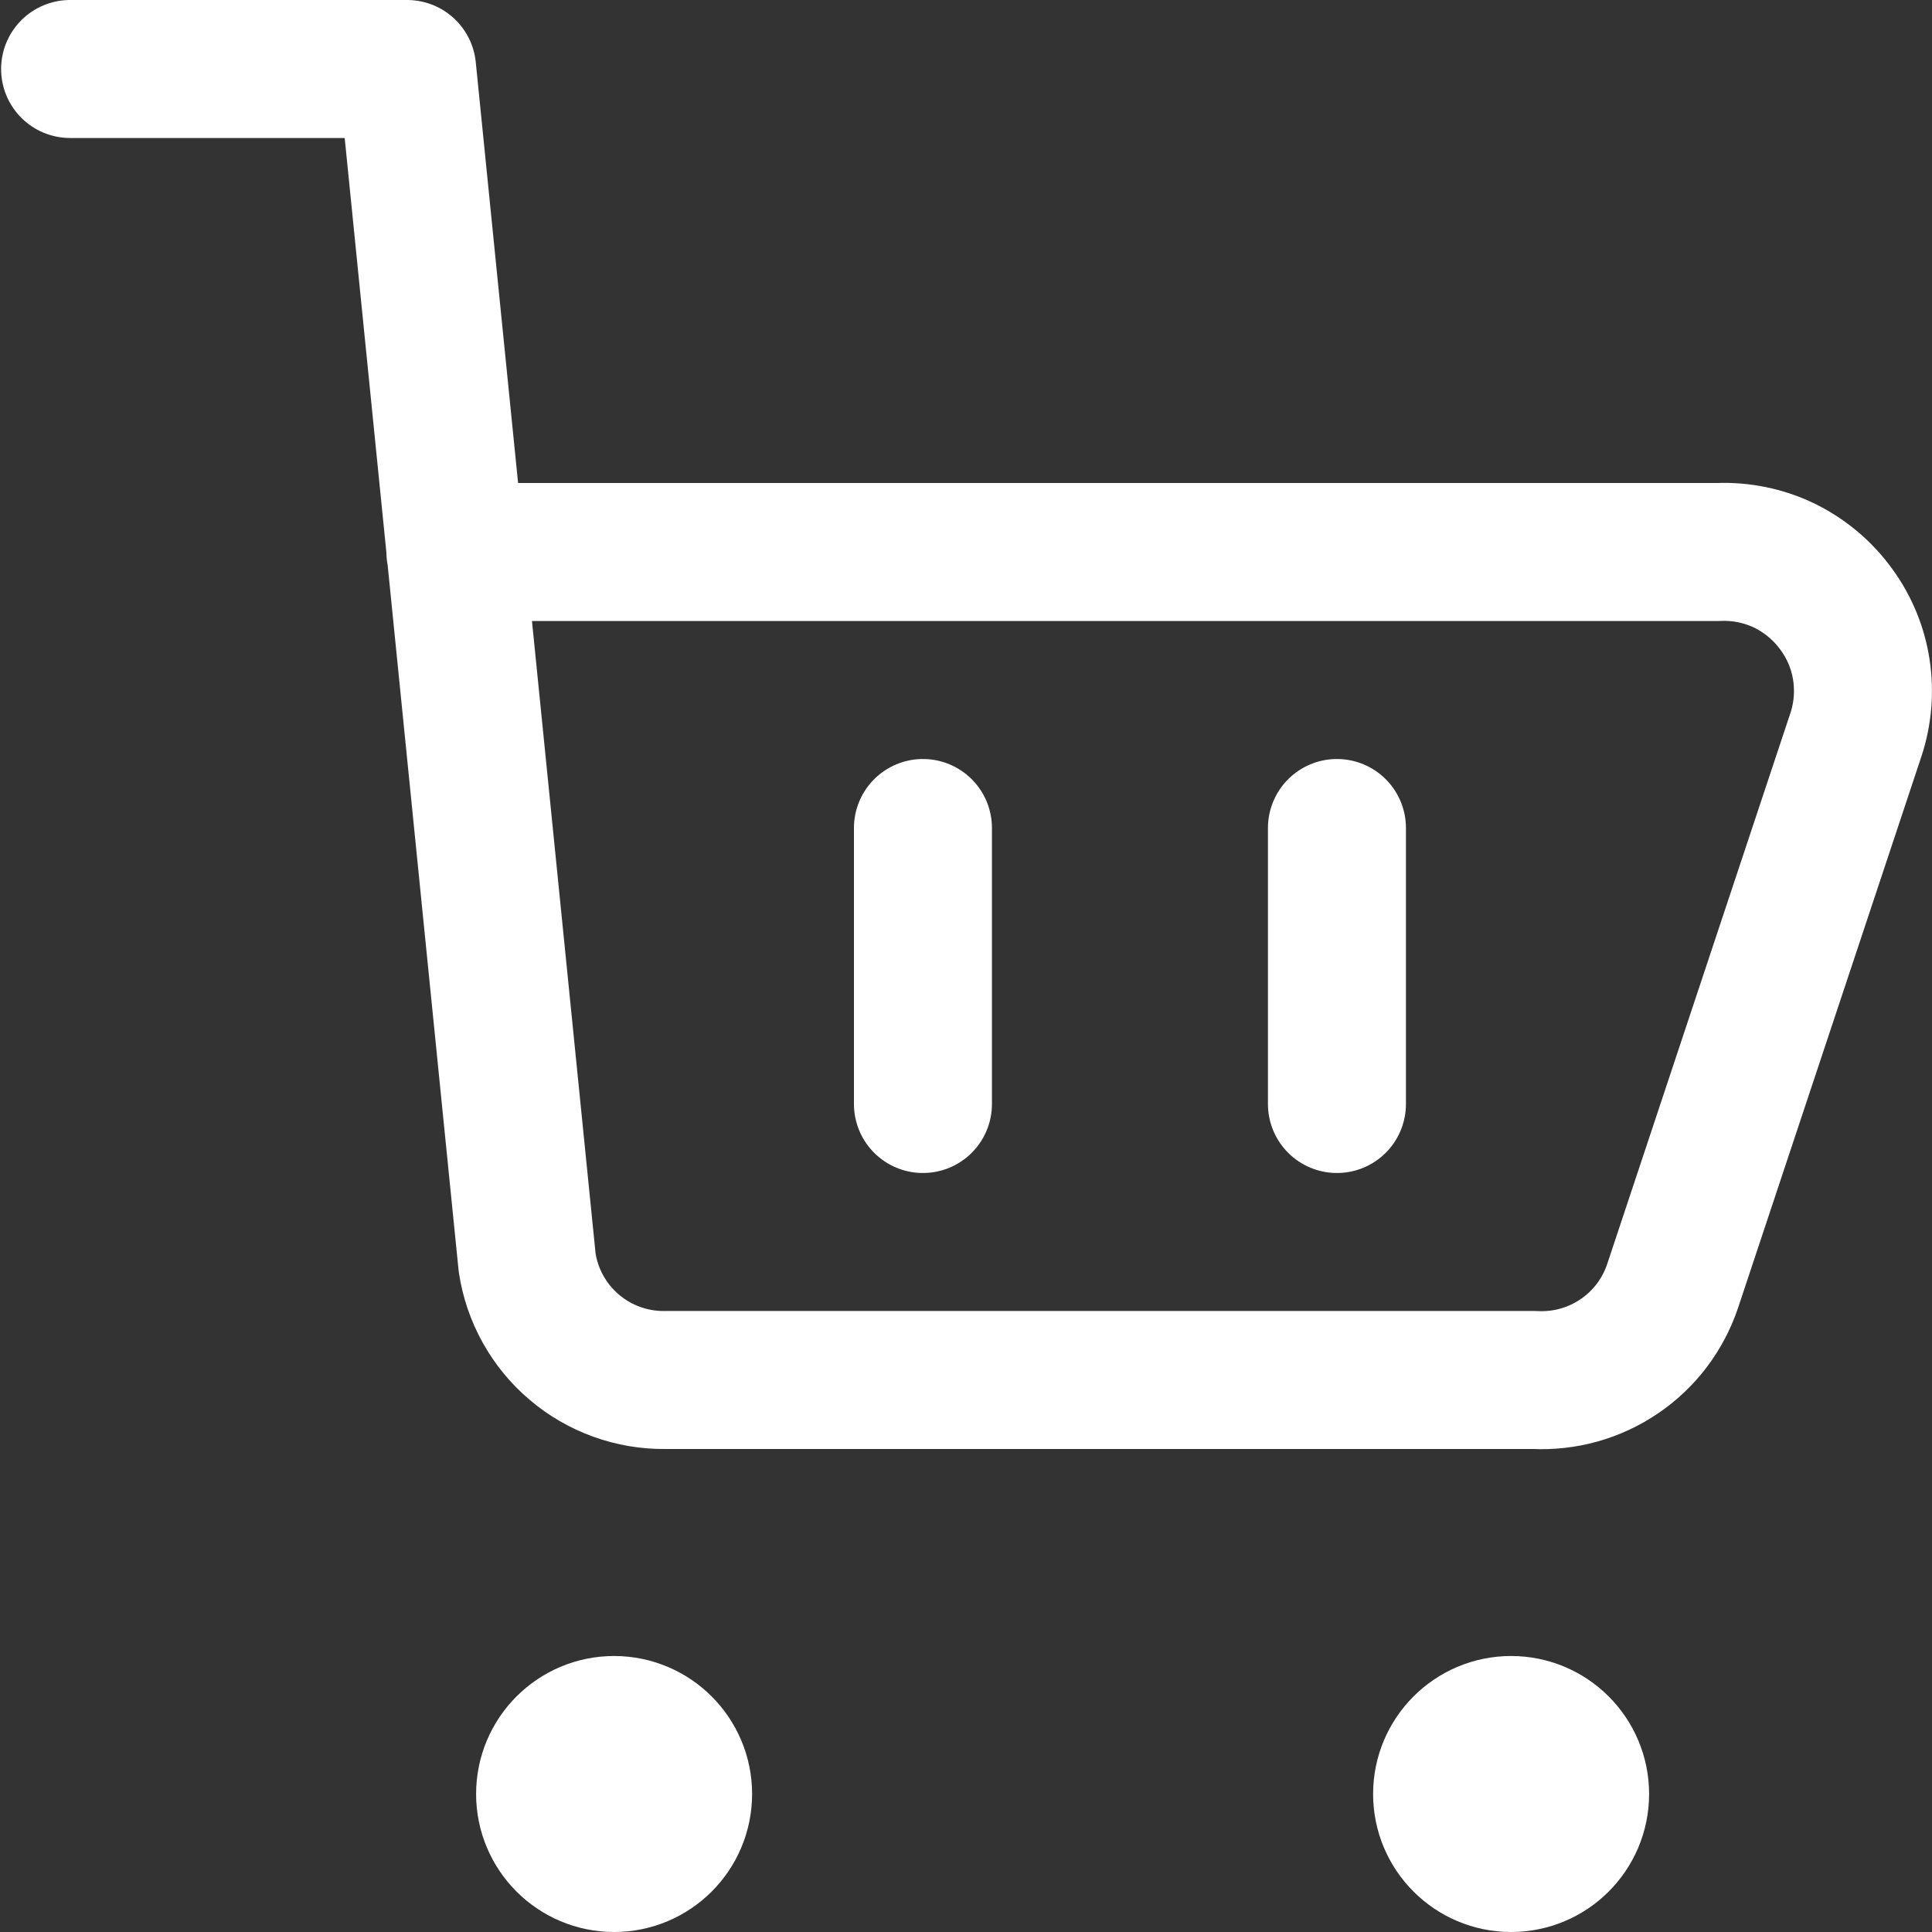 <svg width="14" height="14" viewBox="0 0 14 14" fill="none" xmlns="http://www.w3.org/2000/svg">
<rect x="0" y="0" width="14" height="14" fill="#333333" stroke="none"/>
<g clip-path="url(#clip0_1222_46967)">
<path d="M0.508 0.5H2.95L3.82 9.15C3.856 9.388 3.977 9.606 4.161 9.762C4.344 9.918 4.579 10.003 4.82 10H11.12C11.338 10.011 11.554 9.951 11.734 9.828C11.915 9.706 12.05 9.527 12.12 9.32L13.45 5.32C13.499 5.17 13.512 5.01 13.488 4.853C13.464 4.697 13.403 4.548 13.31 4.42C13.213 4.284 13.083 4.174 12.933 4.1C12.783 4.027 12.617 3.993 12.45 4H3.3" stroke="white" stroke-linecap="round" stroke-linejoin="round"/>
<path d="M10.95 13.5C10.674 13.5 10.45 13.276 10.45 13C10.45 12.724 10.674 12.5 10.95 12.5C11.226 12.5 11.45 12.724 11.45 13C11.45 13.276 11.226 13.5 10.95 13.5Z" stroke="white" stroke-linecap="round" stroke-linejoin="round"/>
<path d="M4.45 13.5C4.174 13.5 3.95 13.276 3.95 13C3.95 12.724 4.174 12.5 4.45 12.5C4.726 12.5 4.95 12.724 4.95 13C4.95 13.276 4.726 13.5 4.45 13.5Z" stroke="white" stroke-linecap="round" stroke-linejoin="round"/>
<path d="M6.688 6V8" stroke="white" stroke-linecap="round" stroke-linejoin="round"/>
<path d="M9.688 6V8" stroke="white" stroke-linecap="round" stroke-linejoin="round"/>
</g>
<defs>
<clipPath id="clip0_1222_46967">
<rect width="14" height="14" fill="white"/>
</clipPath>
</defs>
</svg>
